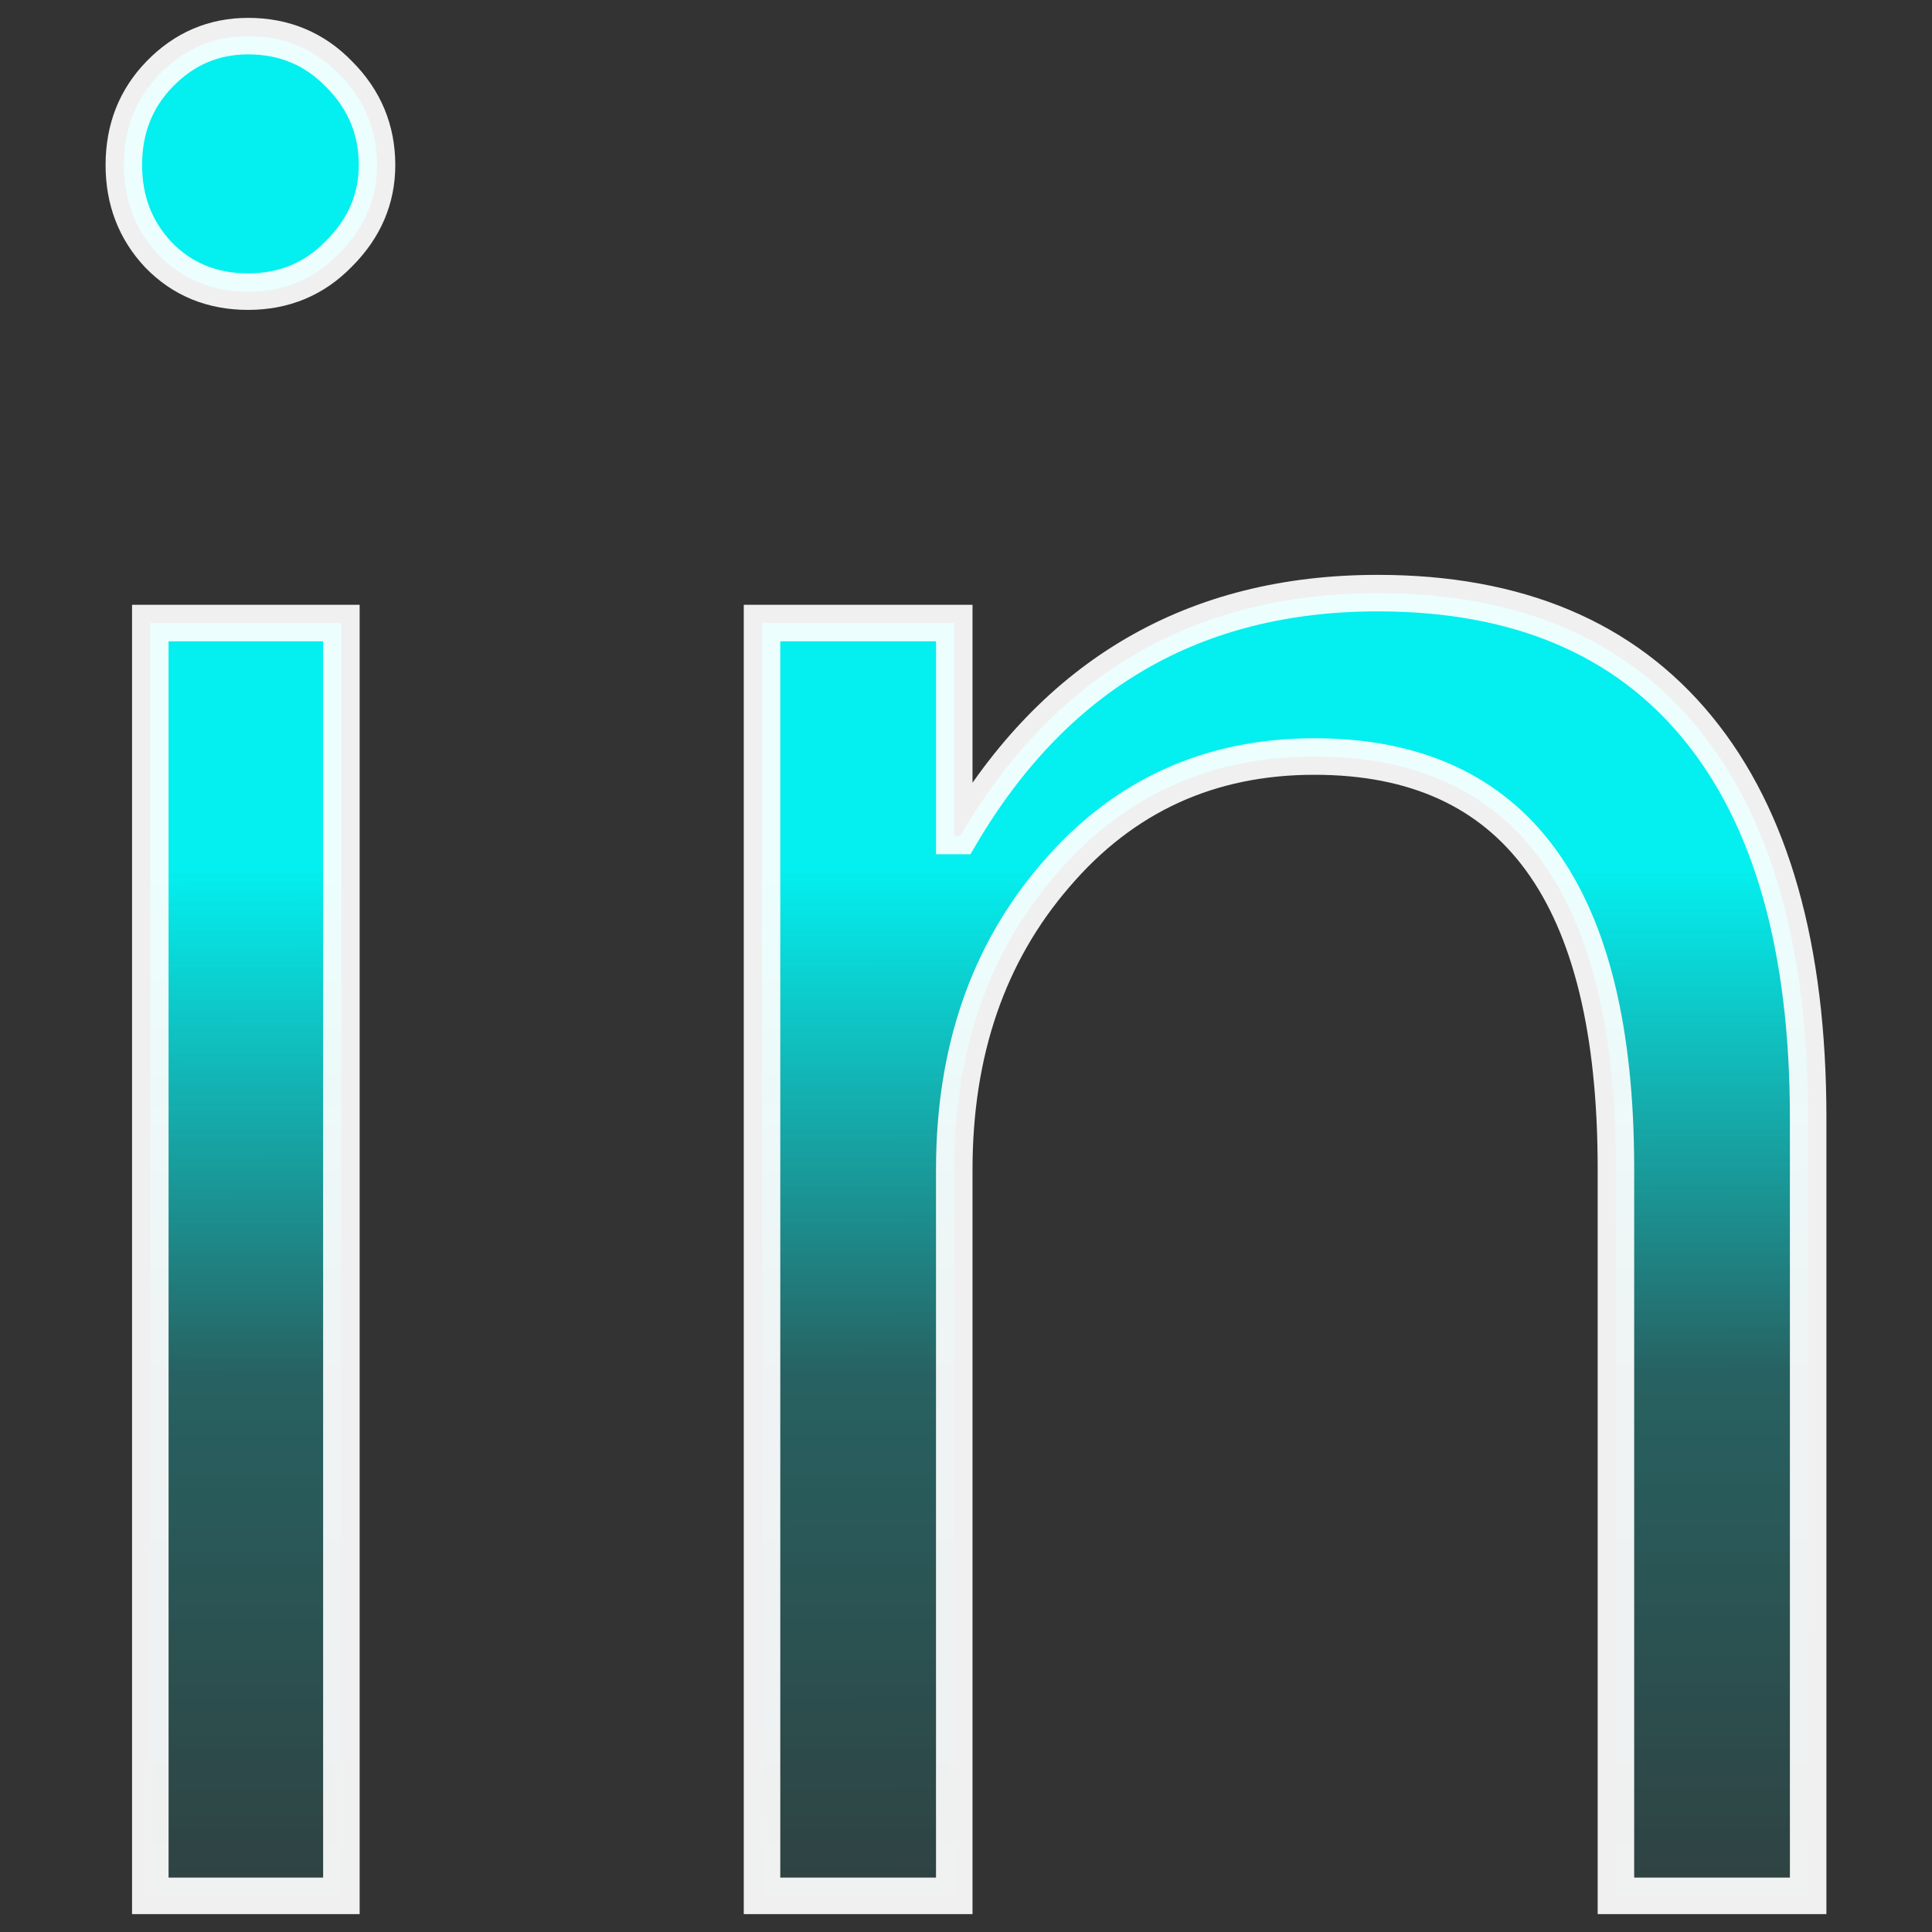 <?xml version="1.0" encoding="UTF-8" standalone="no"?>
<svg
   width="40"
   height="40"
   xml:space="preserve"
   version="1.1"
   id="svg4"
   sodipodi:docname="linkedIn.svg"
   inkscape:version="1.3.2 (091e20e, 2023-11-25, custom)"
   xmlns:inkscape="http://www.inkscape.org/namespaces/inkscape"
   xmlns:sodipodi="http://sodipodi.sourceforge.net/DTD/sodipodi-0.dtd"
   xmlns:xlink="http://www.w3.org/1999/xlink"
   xmlns="http://www.w3.org/2000/svg"
   xmlns:svg="http://www.w3.org/2000/svg"><rect width="100%" height="100%" fill="#333333" stroke="none"/><sodipodi:namedview
     id="namedview4"
     pagecolor="#505050"
     bordercolor="#eeeeee"
     borderopacity="1"
     inkscape:showpageshadow="0"
     inkscape:pageopacity="0"
     inkscape:pagecheckerboard="0"
     inkscape:deskcolor="#505050"
     inkscape:zoom="8.19"
     inkscape:cx="21.245421"
     inkscape:cy="11.904762"
     inkscape:window-width="1920"
     inkscape:window-height="1017"
     inkscape:window-x="1912"
     inkscape:window-y="-8"
     inkscape:window-maximized="1"
     inkscape:current-layer="svg4" /><defs
     id="defs4"><linearGradient
       id="a"><stop
         style="stop-color:#0ff;stop-opacity:1"
         offset="0"
         id="stop1" /><stop
         style="stop-color:#0ff;stop-opacity:1"
         offset=".5"
         id="stop2" /><stop
         style="stop-color:#0ff;stop-opacity:.247"
         offset=".699"
         id="stop3" /><stop
         style="stop-color:#0ff;stop-opacity:0"
         offset="1"
         id="stop4" /></linearGradient><linearGradient
       xlink:href="#a"
       id="b"
       x1="23.702"
       y1="-7.693"
       x2="23.765"
       y2="53.089"
       gradientUnits="userSpaceOnUse"
       gradientTransform="matrix(0.864,0,0,0.864,-1.603,-1.604)" /></defs><path
     d="m 2.564,3.416 q 0,-1.119 0.739,-1.881 0.762,-0.787 1.835,-0.787 1.12,0 1.882,0.787 0.786,0.786 0.786,1.882 0,1.048 -0.786,1.834 -0.763,0.787 -1.882,0.787 -1.12,0 -1.859,-0.763 -0.715,-0.762 -0.715,-1.858 z m 0.548,35.836 V 12.9 h 3.956 v 26.352 z m 34.324,0 h -3.98 V 24.193 q 0,-8.53 -6.242,-8.53 -3.264,0 -5.36,2.455 -2.097,2.43 -2.097,6.1 v 15.034 h -3.98 V 12.9 h 3.98 v 4.408 h 0.119 q 2.954,-5.028 8.649,-5.028 4.336,0 6.623,2.788 2.288,2.788 2.288,8.077 z"
     style="font-size:56.469px;line-height:94.42%;font-family:'Microsoft JhengHei';-inkscape-font-specification:'Microsoft JhengHei';letter-spacing:0.043px;opacity:0.922;fill:url(#b);fill-rule:evenodd;stroke:#ffffff;stroke-width:0.756;stroke-linecap:round;stroke-dasharray:none"
     aria-label="in"
     id="path4" /></svg>
